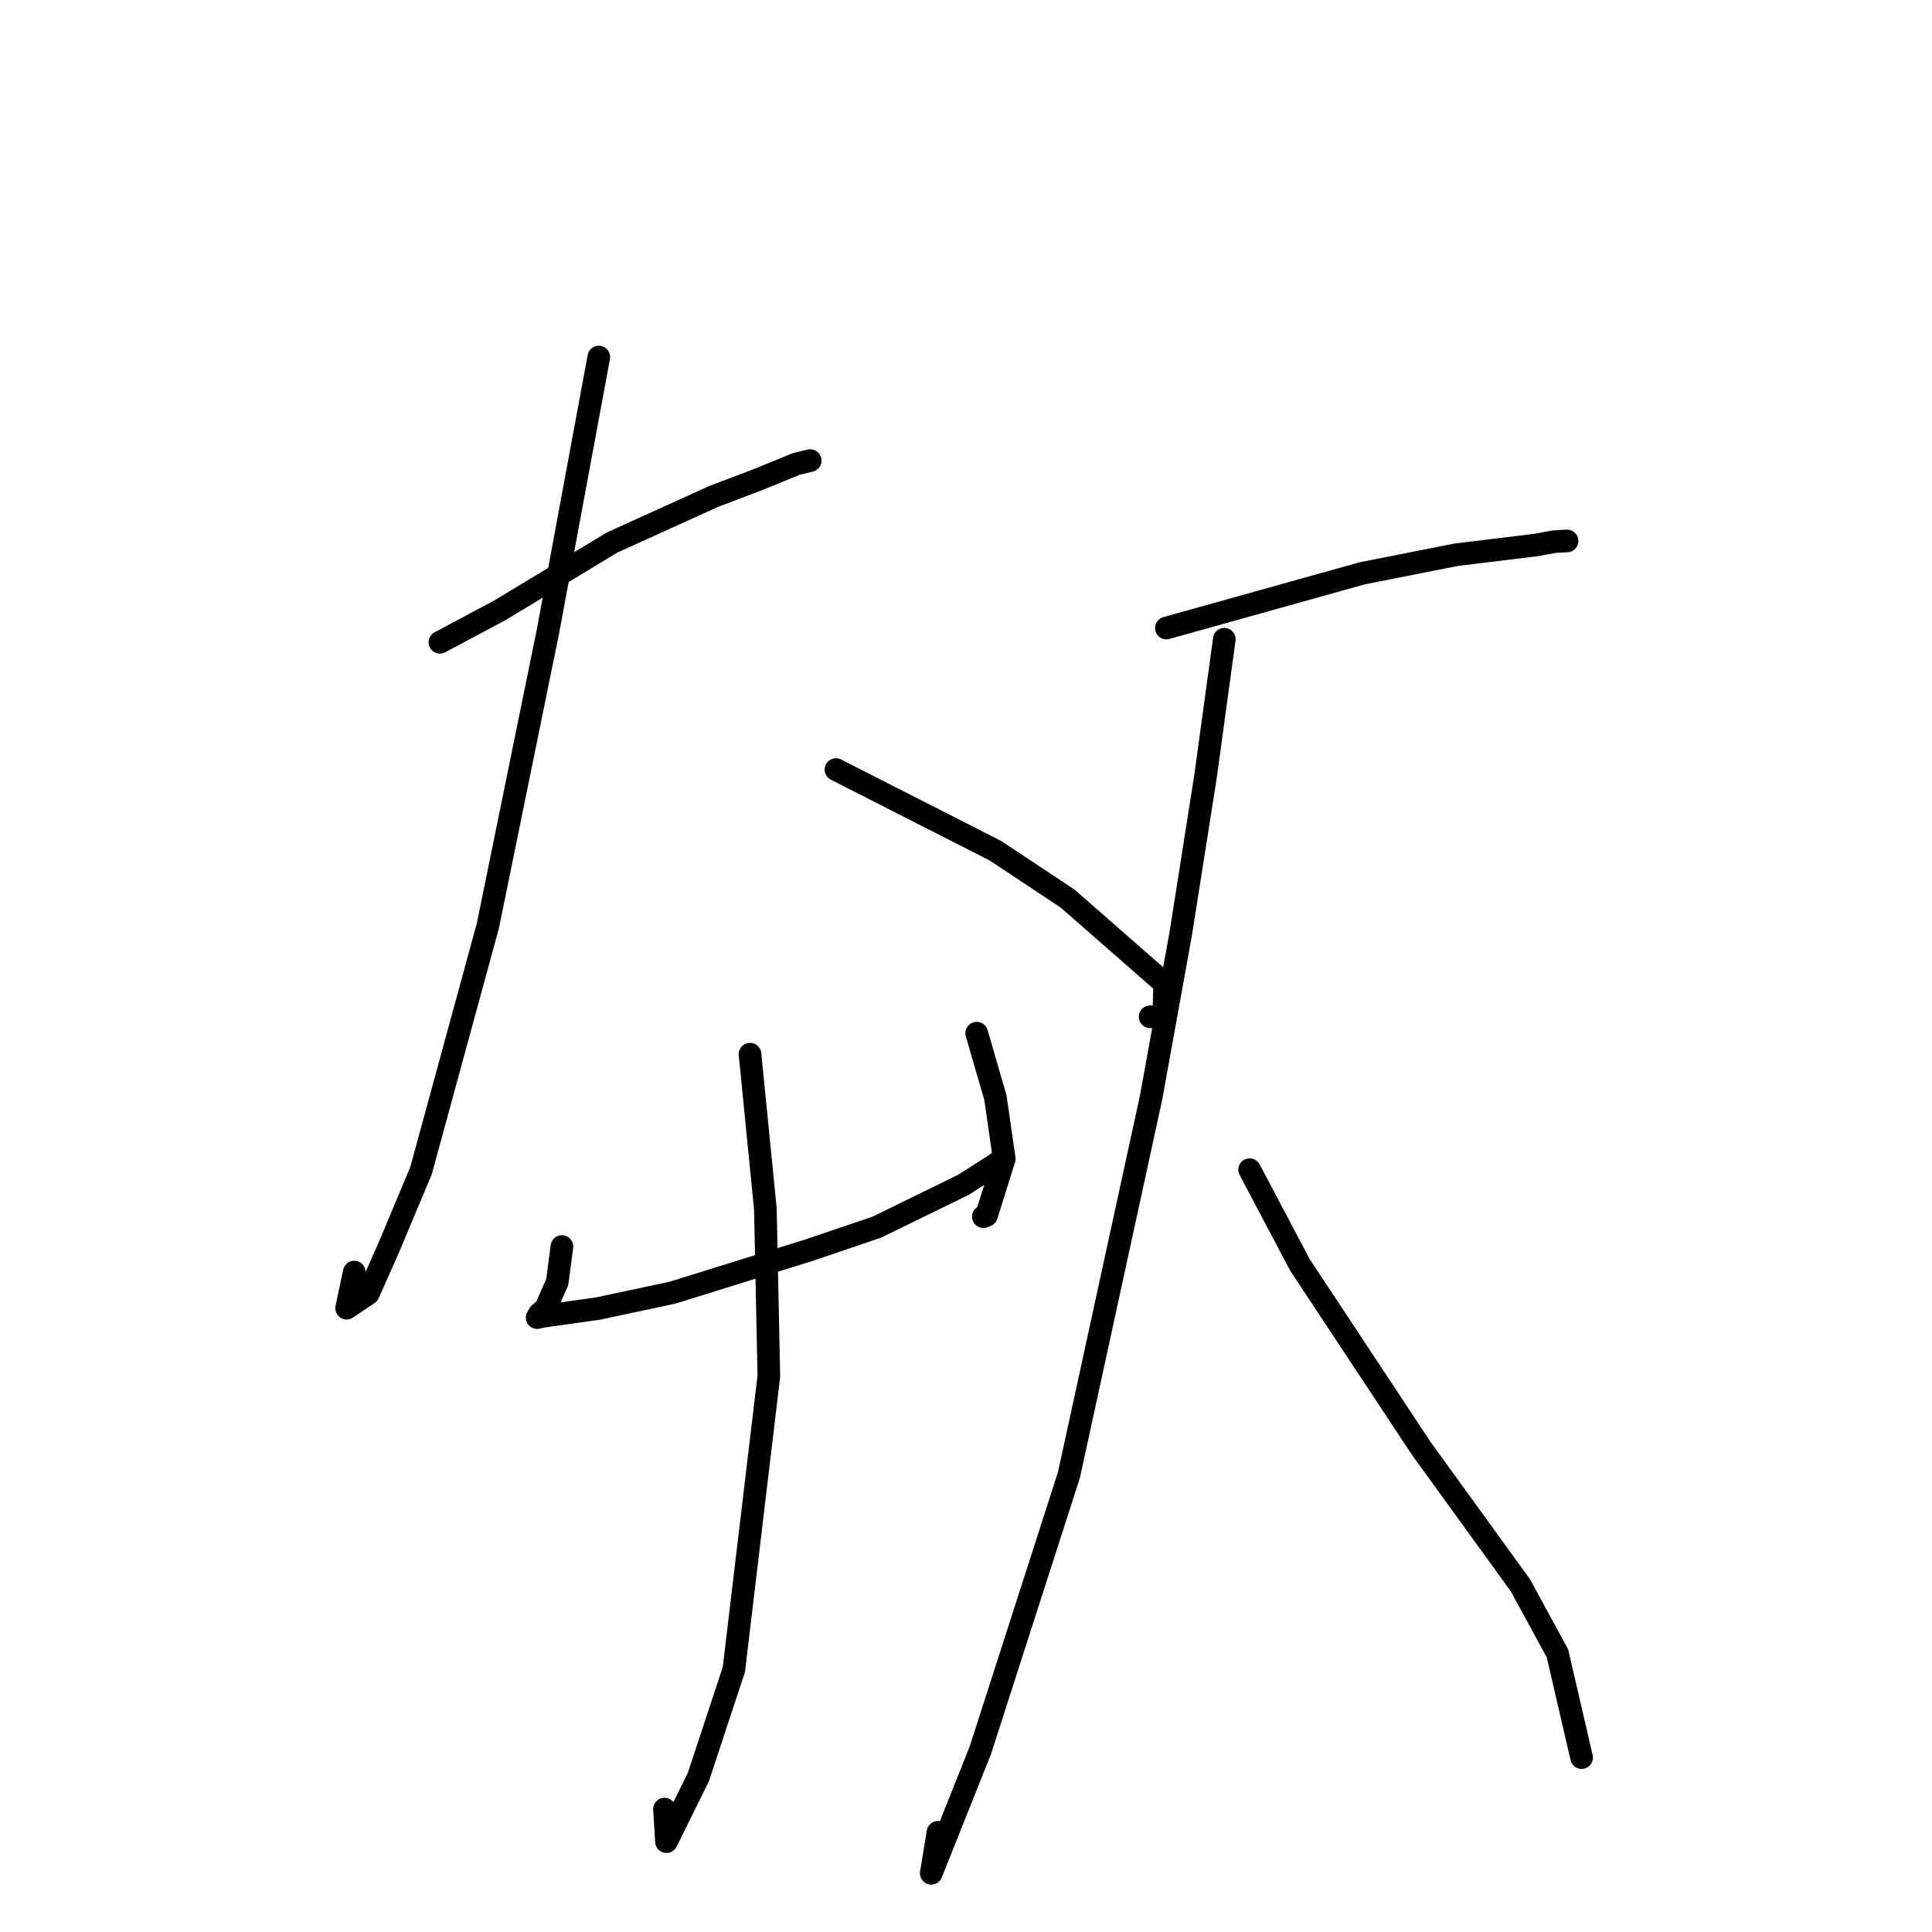 <?xml version="1.0" standalone="no"?>
    <svg width="256" height="256" xmlns="http://www.w3.org/2000/svg" version="1.1">
    <polyline stroke="black" stroke-width="3" stroke-linecap="round" fill="transparent" stroke-linejoin="round" points="58.287 85.108 66.222 80.875 81.105 71.888 94.6 65.764 100.29 63.609 105.532 61.469 107.188 61.073 107.356 61.033 " />
        <polyline stroke="black" stroke-width="3" stroke-linecap="round" fill="transparent" stroke-linejoin="round" points="79.345 47.31 72.623 83.584 64.649 122.661 55.787 155.123 51.573 165.174 48.807 171.407 45.929 173.342 46.941 168.558 " />
        <polyline stroke="black" stroke-width="3" stroke-linecap="round" fill="transparent" stroke-linejoin="round" points="110.773 101.975 131.897 112.725 141.463 119.066 154.333 130.337 154.194 134.691 152.396 134.729 " />
        <polyline stroke="black" stroke-width="3" stroke-linecap="round" fill="transparent" stroke-linejoin="round" points="74.458 165.173 73.837 169.881 72.33 173.325 71.463 174.089 71.306 174.361 71.175 174.588 71.925 174.42 79.246 173.388 89.116 171.286 107.301 165.622 116.183 162.603 127.621 157.014 132.112 154.153 132.142 154.093 " />
        <polyline stroke="black" stroke-width="3" stroke-linecap="round" fill="transparent" stroke-linejoin="round" points="129.418 136.902 131.898 145.446 133.068 153.556 130.723 161.043 130.297 161.214 " />
        <polyline stroke="black" stroke-width="3" stroke-linecap="round" fill="transparent" stroke-linejoin="round" points="99.38 139.685 101.417 160.188 101.876 182.338 97.241 221.228 92.535 235.475 88.312 244.023 88.048 239.716 " />
        <polyline stroke="black" stroke-width="3" stroke-linecap="round" fill="transparent" stroke-linejoin="round" points="154.549 83.218 180.483 75.971 192.955 73.506 203.569 72.21 205.942 71.775 207.593 71.677 207.642 71.678 " />
        <polyline stroke="black" stroke-width="3" stroke-linecap="round" fill="transparent" stroke-linejoin="round" points="162.227 84.703 159.736 102.894 156.441 123.797 152.529 145.42 141.643 195.434 129.894 231.941 123.398 248.221 124.289 242.792 " />
        <polyline stroke="black" stroke-width="3" stroke-linecap="round" fill="transparent" stroke-linejoin="round" points="165.583 154.989 172.237 167.586 188.343 191.946 201.456 210.052 206.369 219.073 209.281 231.637 209.573 232.893 " />
        </svg>